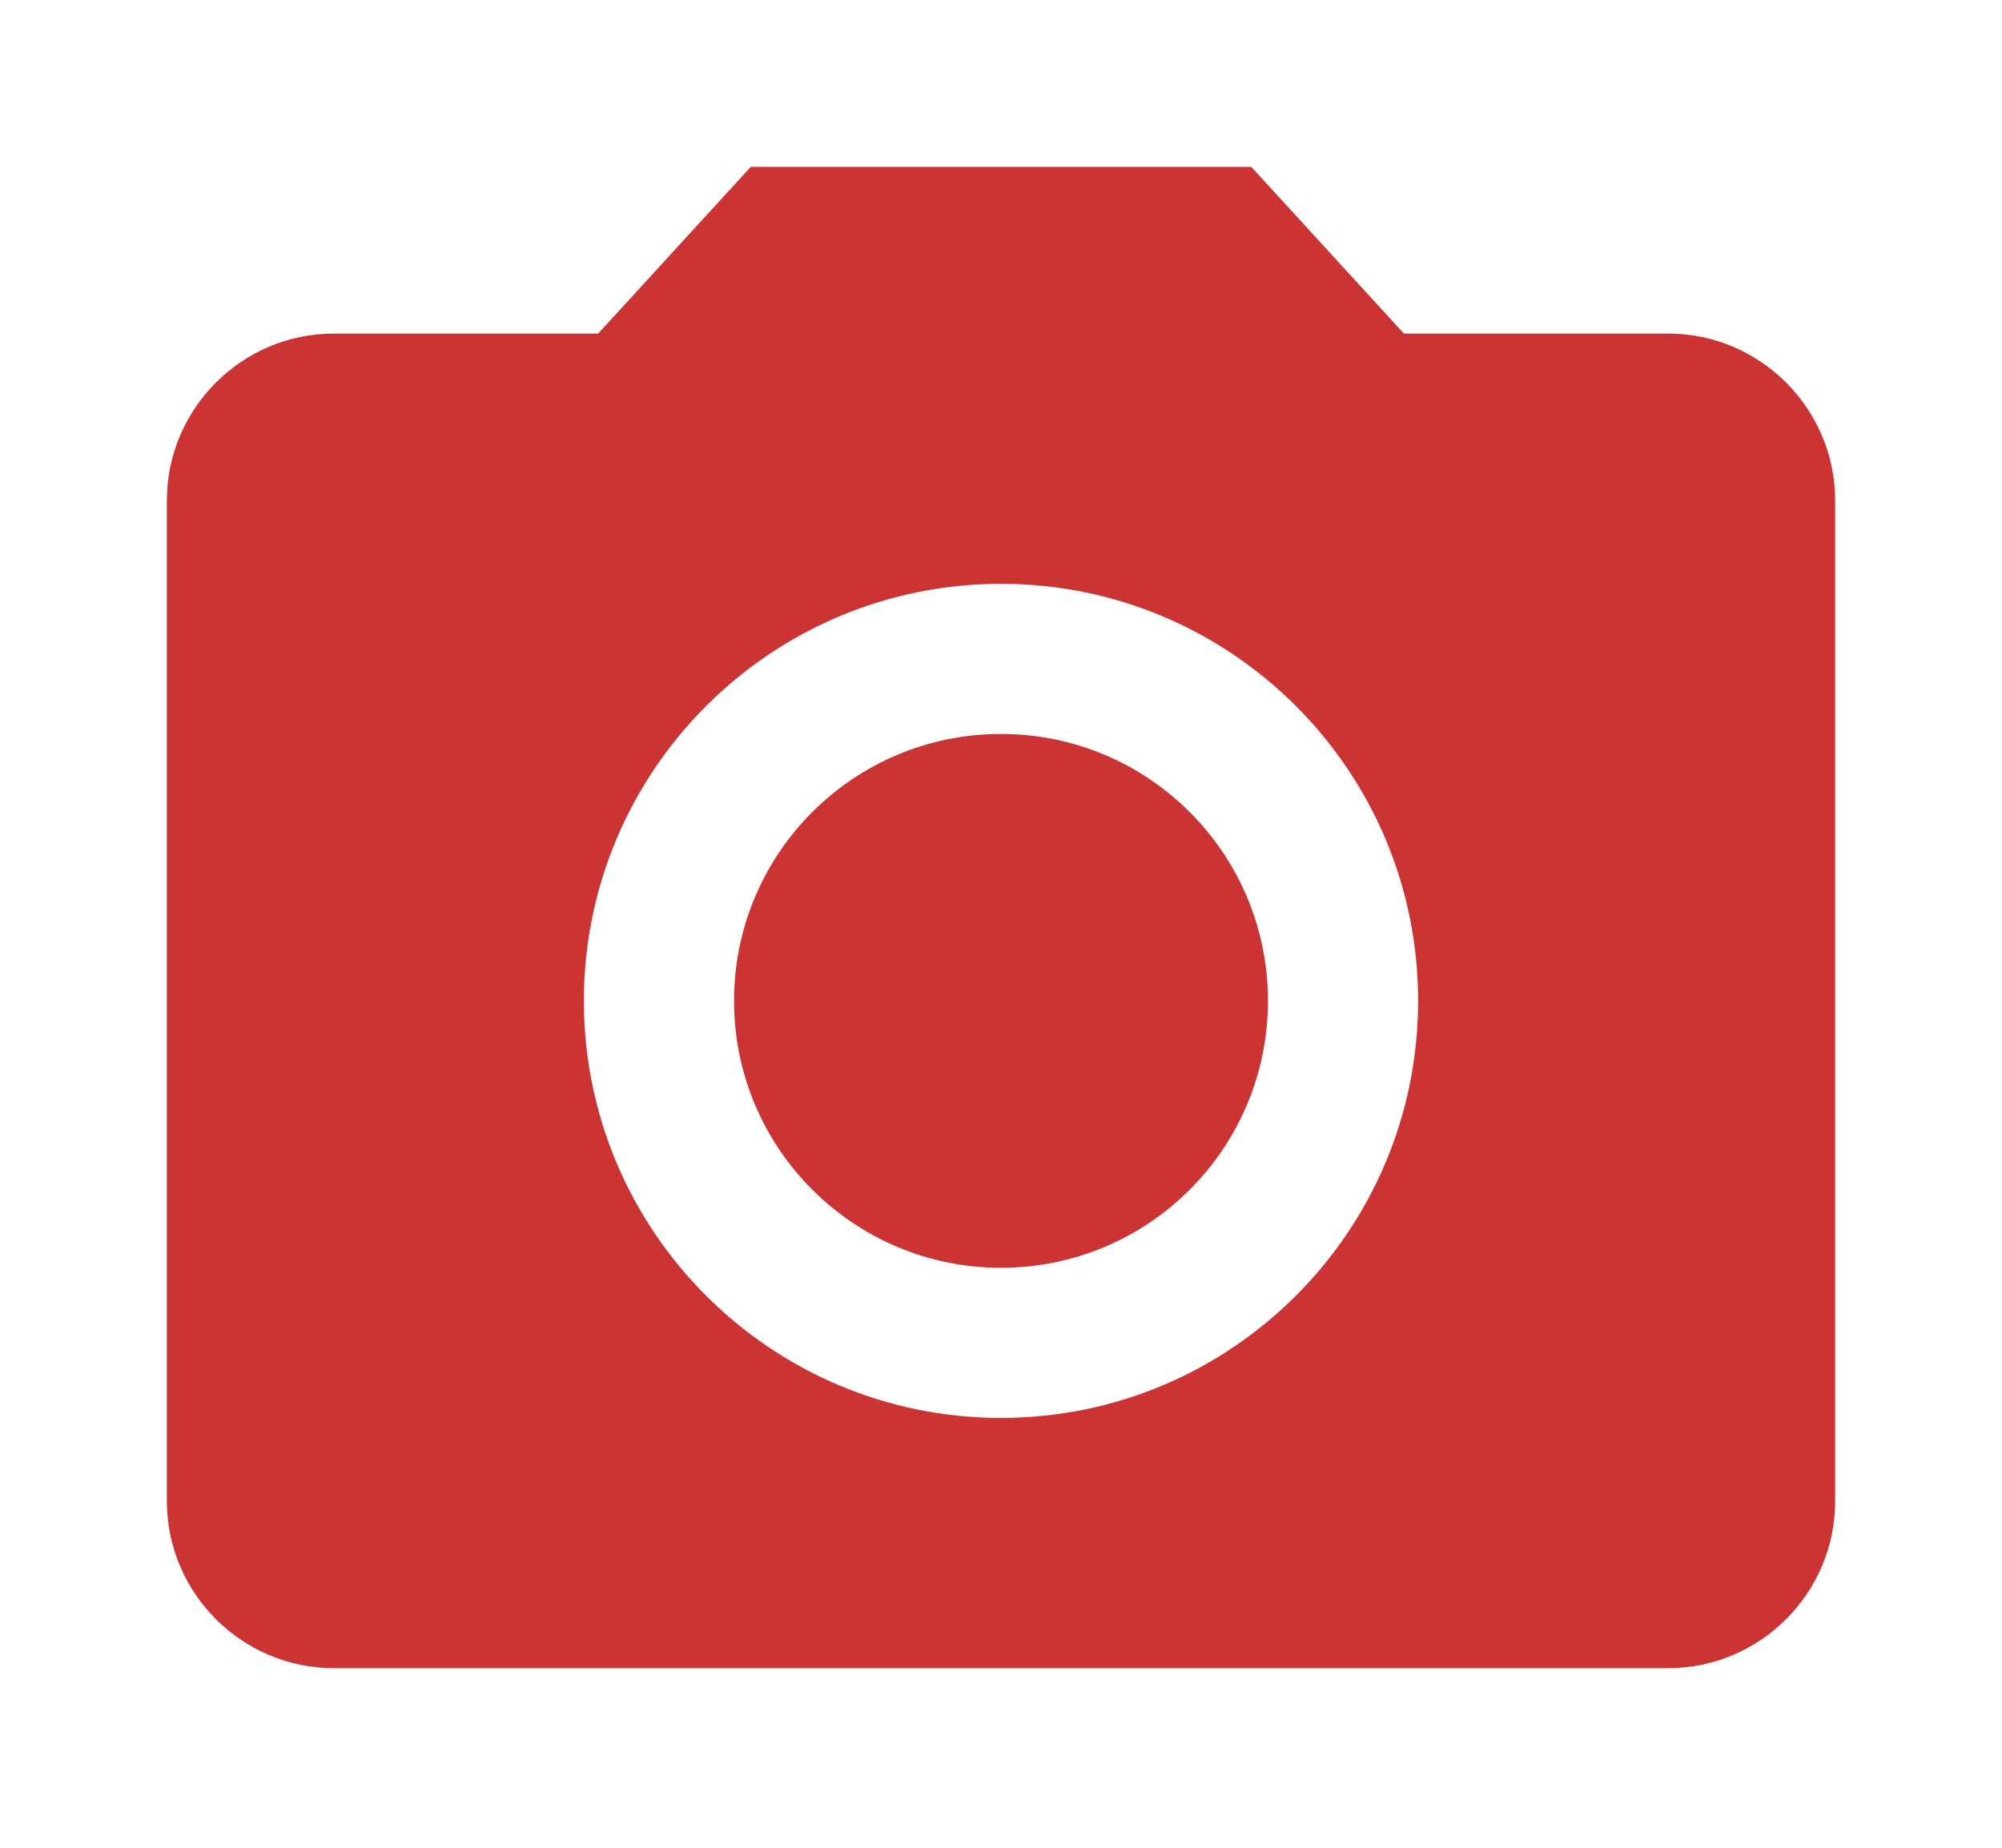 <?xml version="1.0" encoding="UTF-8" standalone="no"?>
<svg width="26px" height="24px" viewBox="0 0 26 24" version="1.1" xmlns="http://www.w3.org/2000/svg" xmlns:xlink="http://www.w3.org/1999/xlink">
    <!-- Generator: Sketch 3.8.3 (29802) - http://www.bohemiancoding.com/sketch -->
    <title>camera_chat@svg</title>
    <desc>Created with Sketch.</desc>
    <defs>
        <filter x="-50%" y="-50%" width="200%" height="200%" filterUnits="objectBoundingBox" id="filter-1">
            <feOffset dx="0" dy="2" in="SourceAlpha" result="shadowOffsetOuter1"></feOffset>
            <feGaussianBlur stdDeviation="1" in="shadowOffsetOuter1" result="shadowBlurOuter1"></feGaussianBlur>
            <feColorMatrix values="0 0 0 0 0   0 0 0 0 0   0 0 0 0 0  0 0 0 0.2 0" type="matrix" in="shadowBlurOuter1" result="shadowMatrixOuter1"></feColorMatrix>
            <feMerge>
                <feMergeNode in="shadowMatrixOuter1"></feMergeNode>
                <feMergeNode in="SourceGraphic"></feMergeNode>
            </feMerge>
        </filter>
    </defs>
    <g id="Welcome" stroke="none" stroke-width="1" fill="none" fill-rule="evenodd">
        <g id="Full-message-page" transform="translate(-580, -881)">
            <g id="Group-3" filter="url(#filter-1)" transform="translate(269, 116)">
                <g id="Group-5">
                    <g id="camera_chat" transform="translate(311, 763)">
                        <g id="Icon-24px">
                            <circle id="Oval" fill="#CB3433" cx="13" cy="13" r="3.467"></circle>
                            <path d="M9.75,2.167 L7.768,4.333 L4.333,4.333 C3.142,4.333 2.167,5.308 2.167,6.5 L2.167,19.5 C2.167,20.692 3.142,21.667 4.333,21.667 L21.667,21.667 C22.858,21.667 23.833,20.692 23.833,19.5 L23.833,6.5 C23.833,5.308 22.858,4.333 21.667,4.333 L18.233,4.333 L16.25,2.167 L9.75,2.167 L9.75,2.167 Z M13,18.417 C10.01,18.417 7.583,15.99 7.583,13 C7.583,10.01 10.01,7.583 13,7.583 C15.99,7.583 18.417,10.01 18.417,13 C18.417,15.99 15.99,18.417 13,18.417 L13,18.417 Z" id="Shape" fill="#CB3433"></path>
                            <polygon id="Shape" points="0 0 26 0 26 26 0 26"></polygon>
                        </g>
                    </g>
                </g>
            </g>
        </g>
    </g>
</svg>